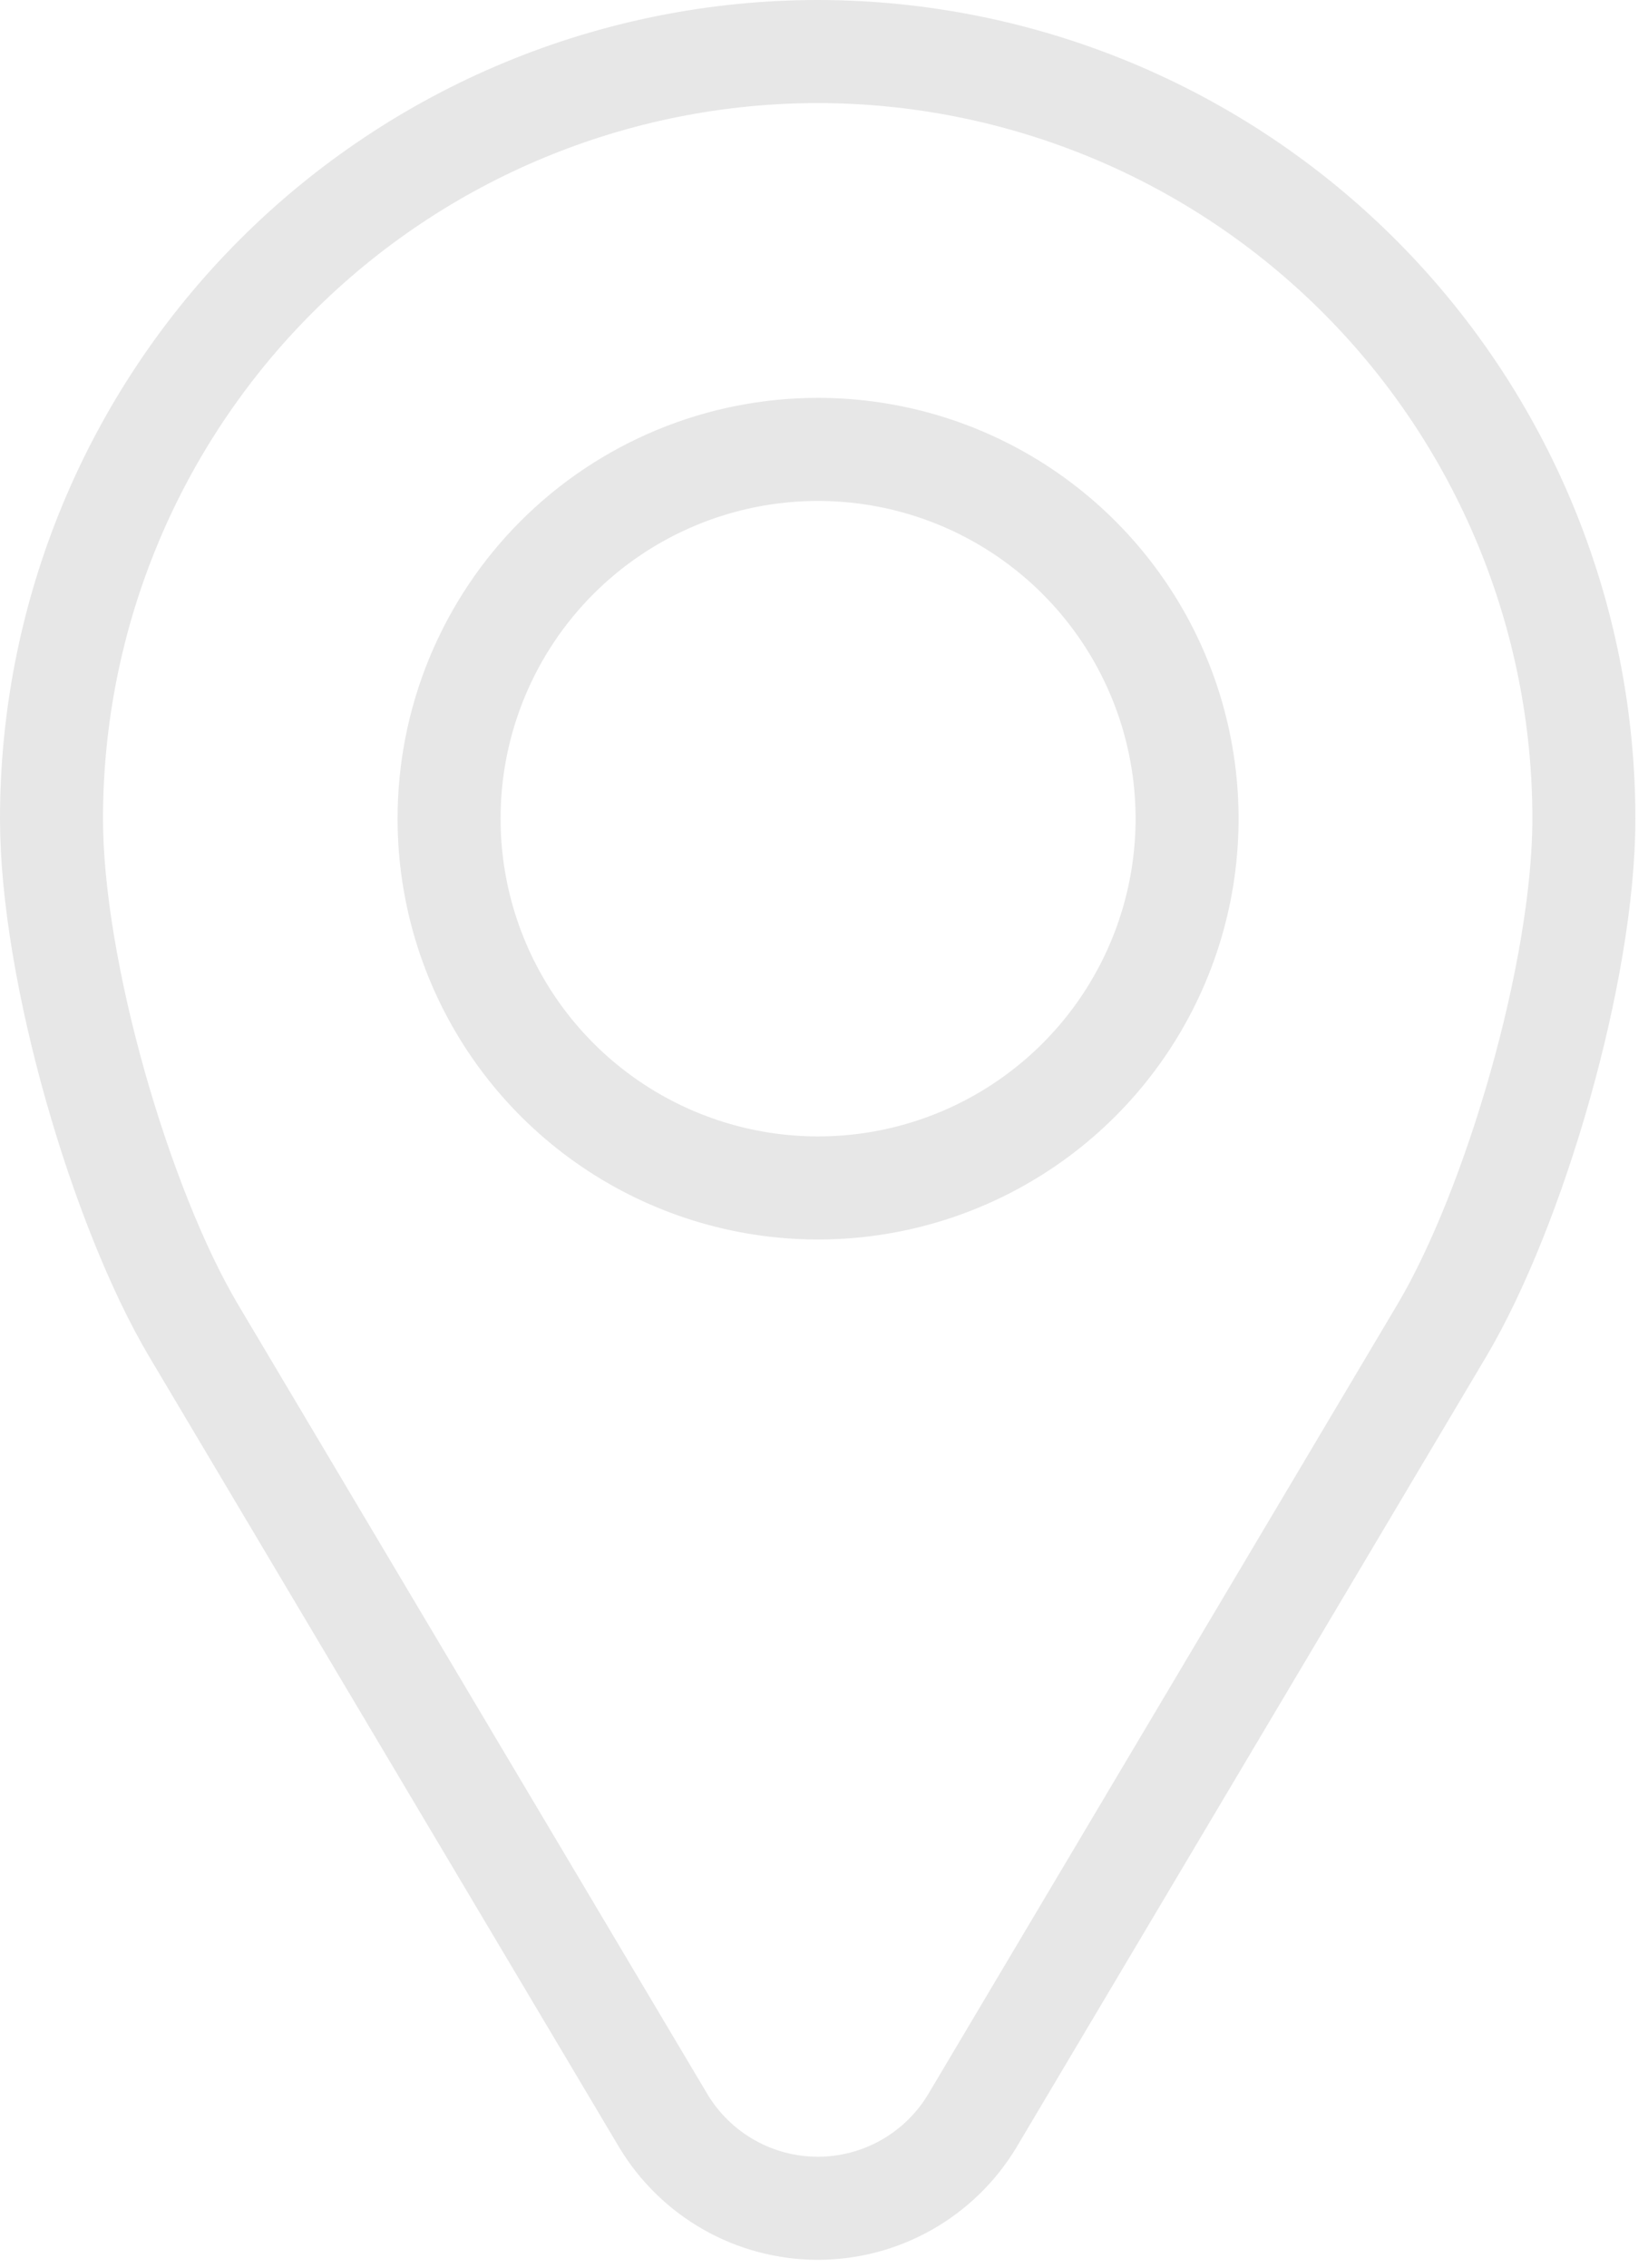 <svg width="64" height="88" viewBox="0 0 64 88" fill="none" xmlns="http://www.w3.org/2000/svg">
<g clip-path="url(#clip0_38_25)">
<path d="M31.77 2C23.875 2 16.302 5.136 10.719 10.719C5.136 16.302 2 23.875 2 31.77C2 37.7 4.7 46.88 7.51 51.62L25.76 82.3C26.382 83.335 27.262 84.192 28.313 84.787C29.365 85.382 30.552 85.695 31.76 85.695C32.968 85.695 34.155 85.382 35.207 84.787C36.258 84.192 37.138 83.335 37.76 82.3L56 51.62C58.81 46.88 61.51 37.7 61.51 31.77C61.51 23.88 58.378 16.312 52.801 10.73C47.225 5.148 39.66 2.008 31.77 2V2ZM31.77 17.44C34.604 17.44 37.375 18.28 39.731 19.855C42.088 21.43 43.925 23.668 45.009 26.286C46.094 28.905 46.378 31.786 45.825 34.566C45.272 37.345 43.907 39.899 41.903 41.903C39.899 43.907 37.345 45.272 34.566 45.825C31.786 46.378 28.905 46.094 26.286 45.009C23.668 43.925 21.43 42.088 19.855 39.731C18.28 37.375 17.44 34.604 17.44 31.77C17.439 29.888 17.808 28.024 18.528 26.285C19.248 24.545 20.303 22.965 21.634 21.634C22.965 20.303 24.545 19.248 26.285 18.528C28.024 17.808 29.888 17.439 31.77 17.44V17.44Z" stroke="#E7E7E7" stroke-width="4" stroke-miterlimit="10"/>
</g>
<defs>
<clipPath id="clip0_38_25">
<rect width="63.54" height="87.72" fill="white"/>
</clipPath>
</defs>
</svg>
